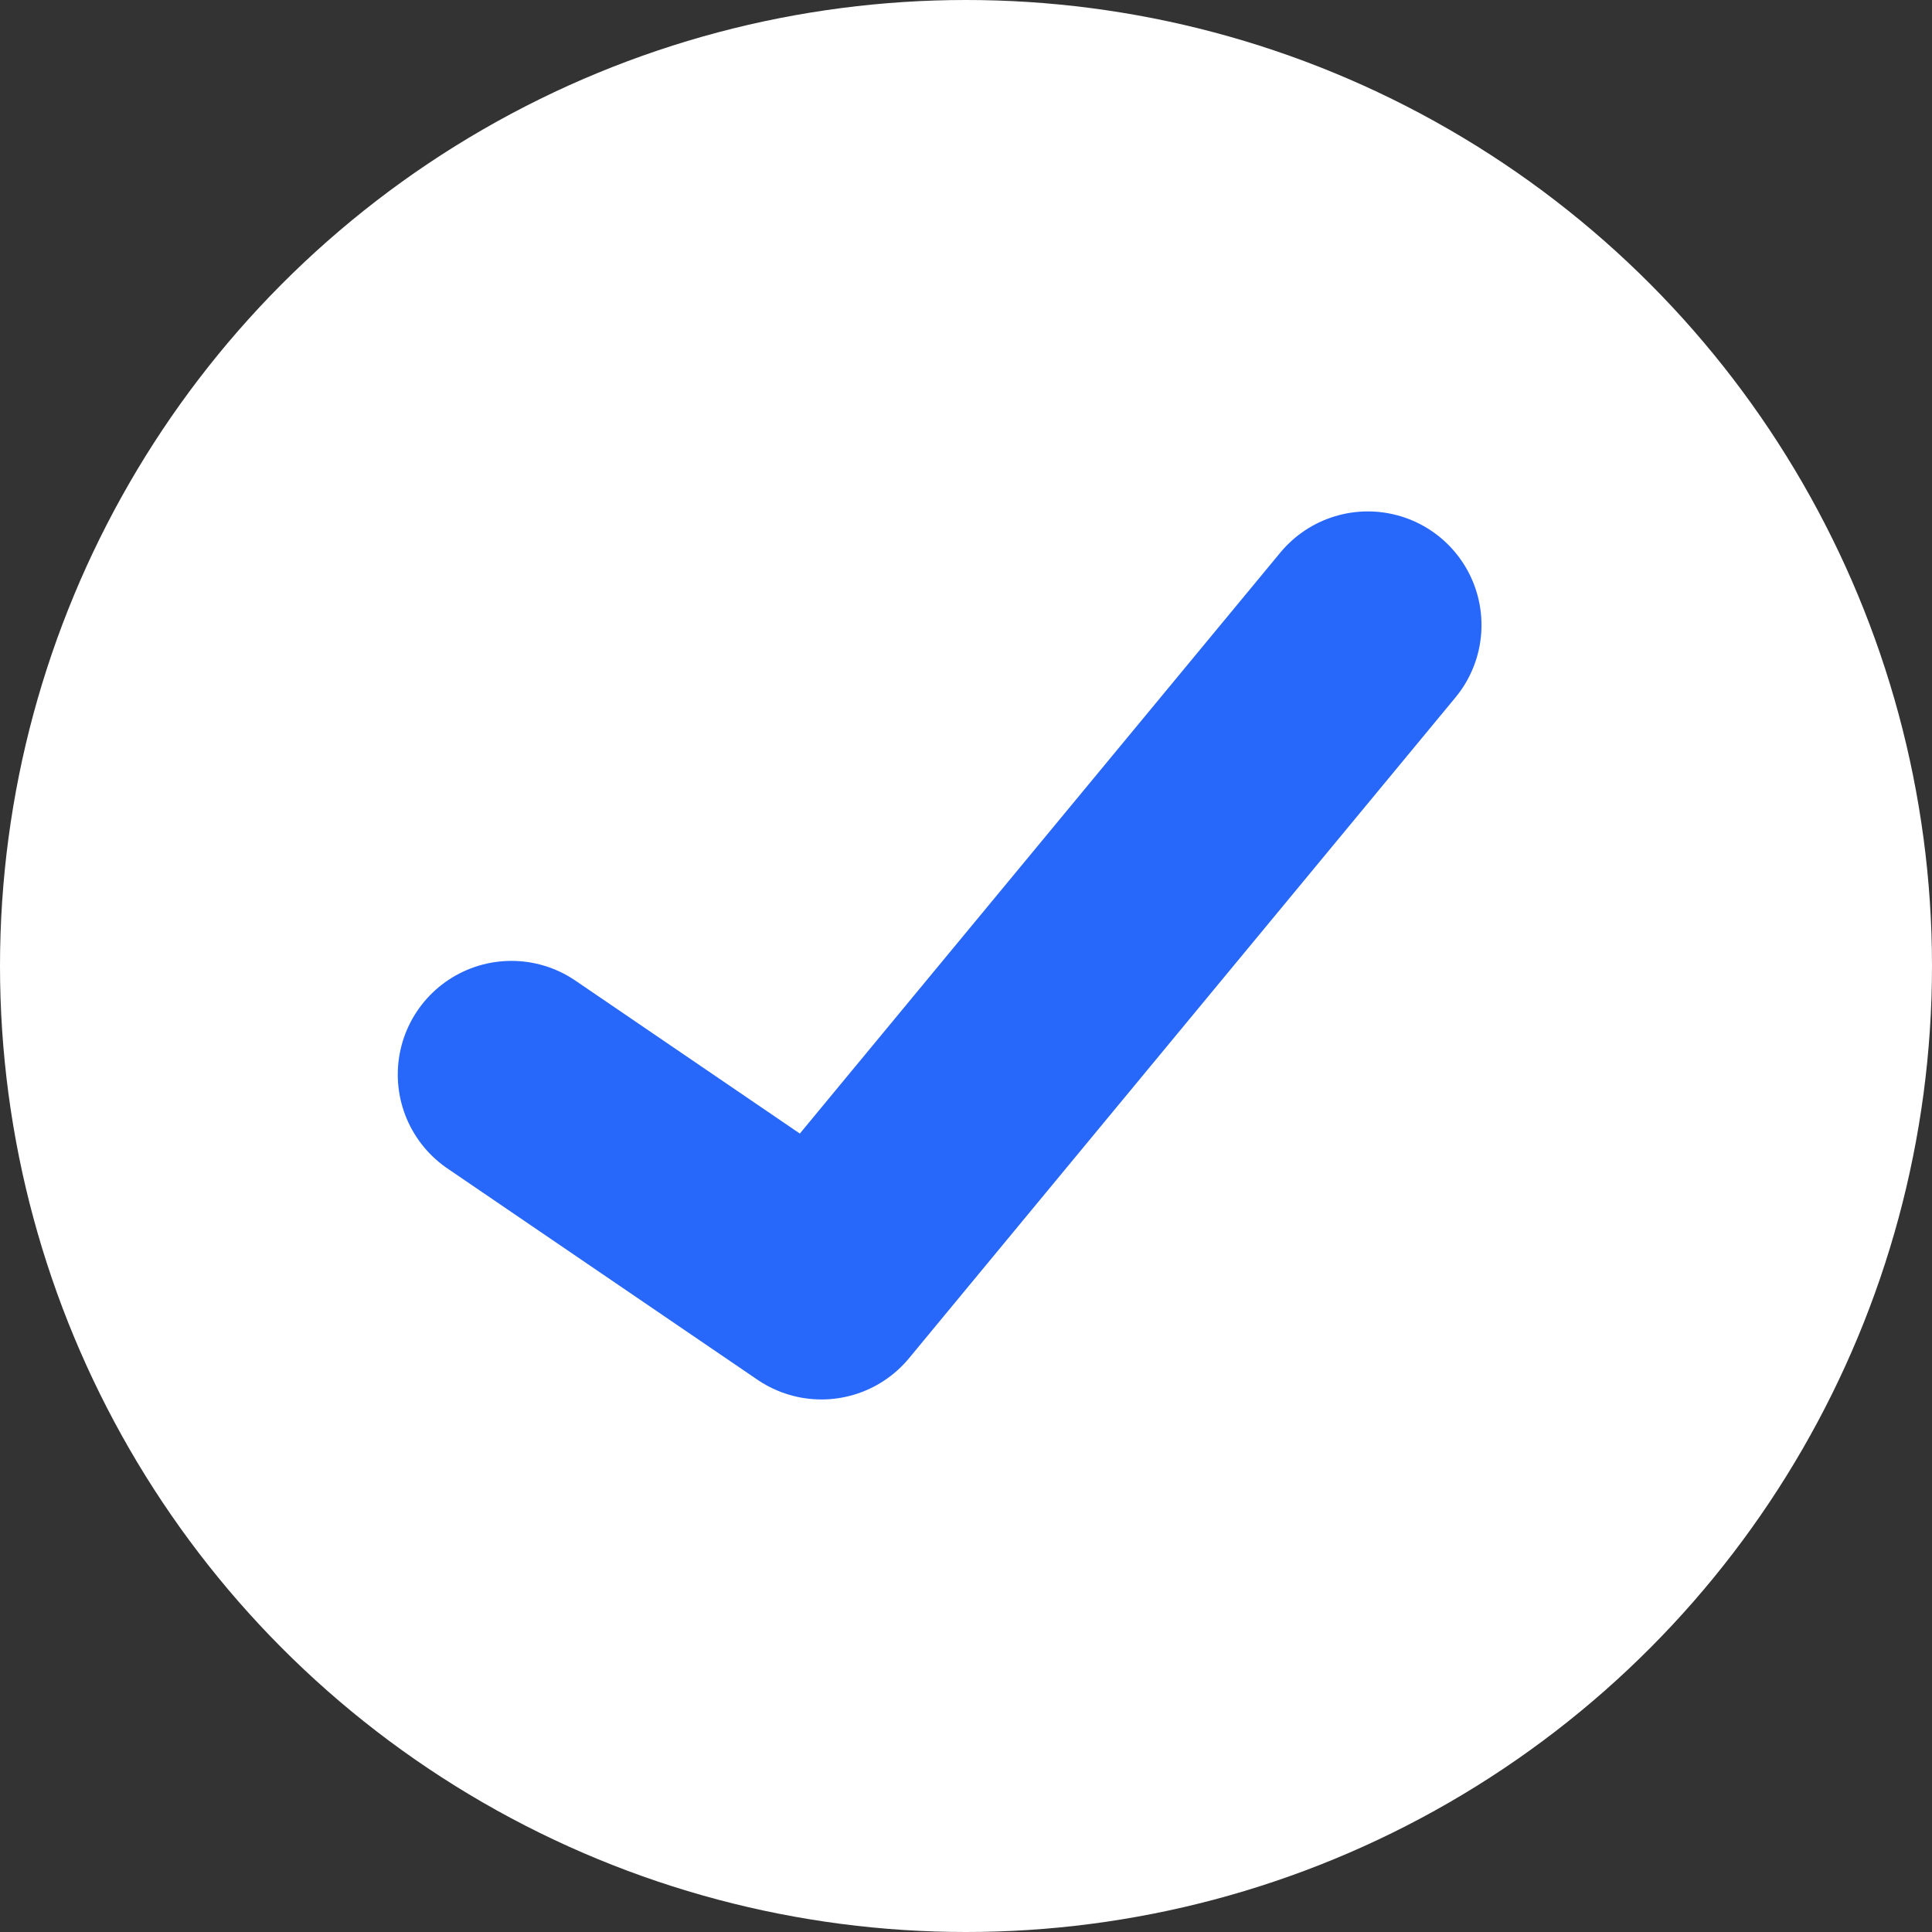 <svg xmlns="http://www.w3.org/2000/svg" width="17" height="17" viewBox="0 0 17 17">
  <rect x="0" y="0" width="17" height="17" fill="#333333" stroke="none"/>
  <g id="Group_876" data-name="Group 876" transform="translate(2952 5380)">
    <circle id="Ellipse_767" data-name="Ellipse 767" cx="8.5" cy="8.5" r="8.5" transform="translate(-2952 -5380)" fill="#fff"/>
    <path id="Path_1101" data-name="Path 1101" d="M-2950.226-5369.677l2.728,1.859,1.064-1.287,3.744-4.527" transform="translate(2.726 -0.868)" fill="none" stroke="#2767fa" stroke-linecap="round" stroke-linejoin="round" stroke-width="2"/>
  </g>
</svg>

